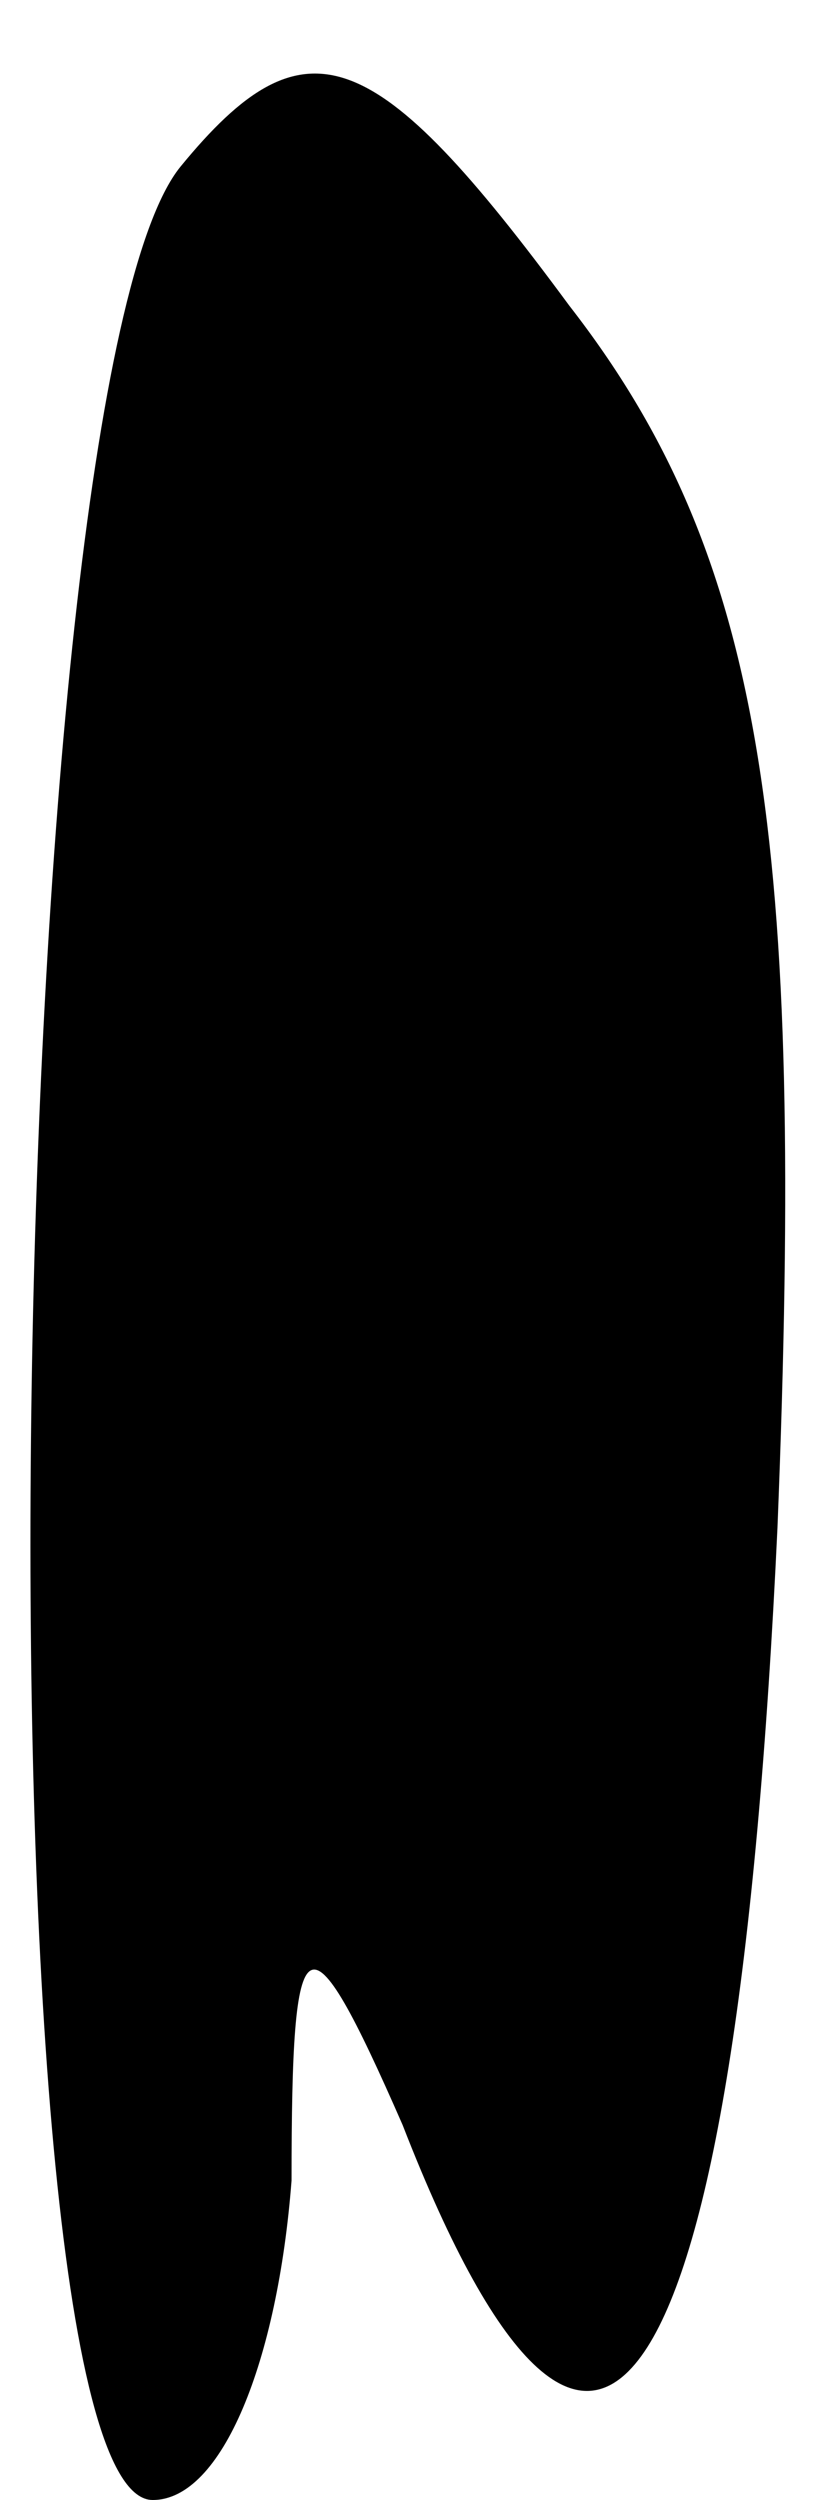 <?xml version="1.0" standalone="no"?>
<!DOCTYPE svg PUBLIC "-//W3C//DTD SVG 20010904//EN"
 "http://www.w3.org/TR/2001/REC-SVG-20010904/DTD/svg10.dtd">
<svg version="1.0" xmlns="http://www.w3.org/2000/svg"
 width="6pt" height="18pt" viewBox="0 0 6 18"
 preserveAspectRatio="xMidYMid meet">
<g transform="translate(0,18) scale(0.1,-0.1)"
fill="#000000" stroke="none">
<path fill="#000000" stroke="none" d="M13 168 c-13 -16 -15 -168 -2 -168 5 0
9 10 10 23 0 19 1 20 8 4 14 -36 24 -21 27 43 2 50 -1 70 -15 88 -14 19 -19
21 -28 10z"/>
</g>
</svg>
